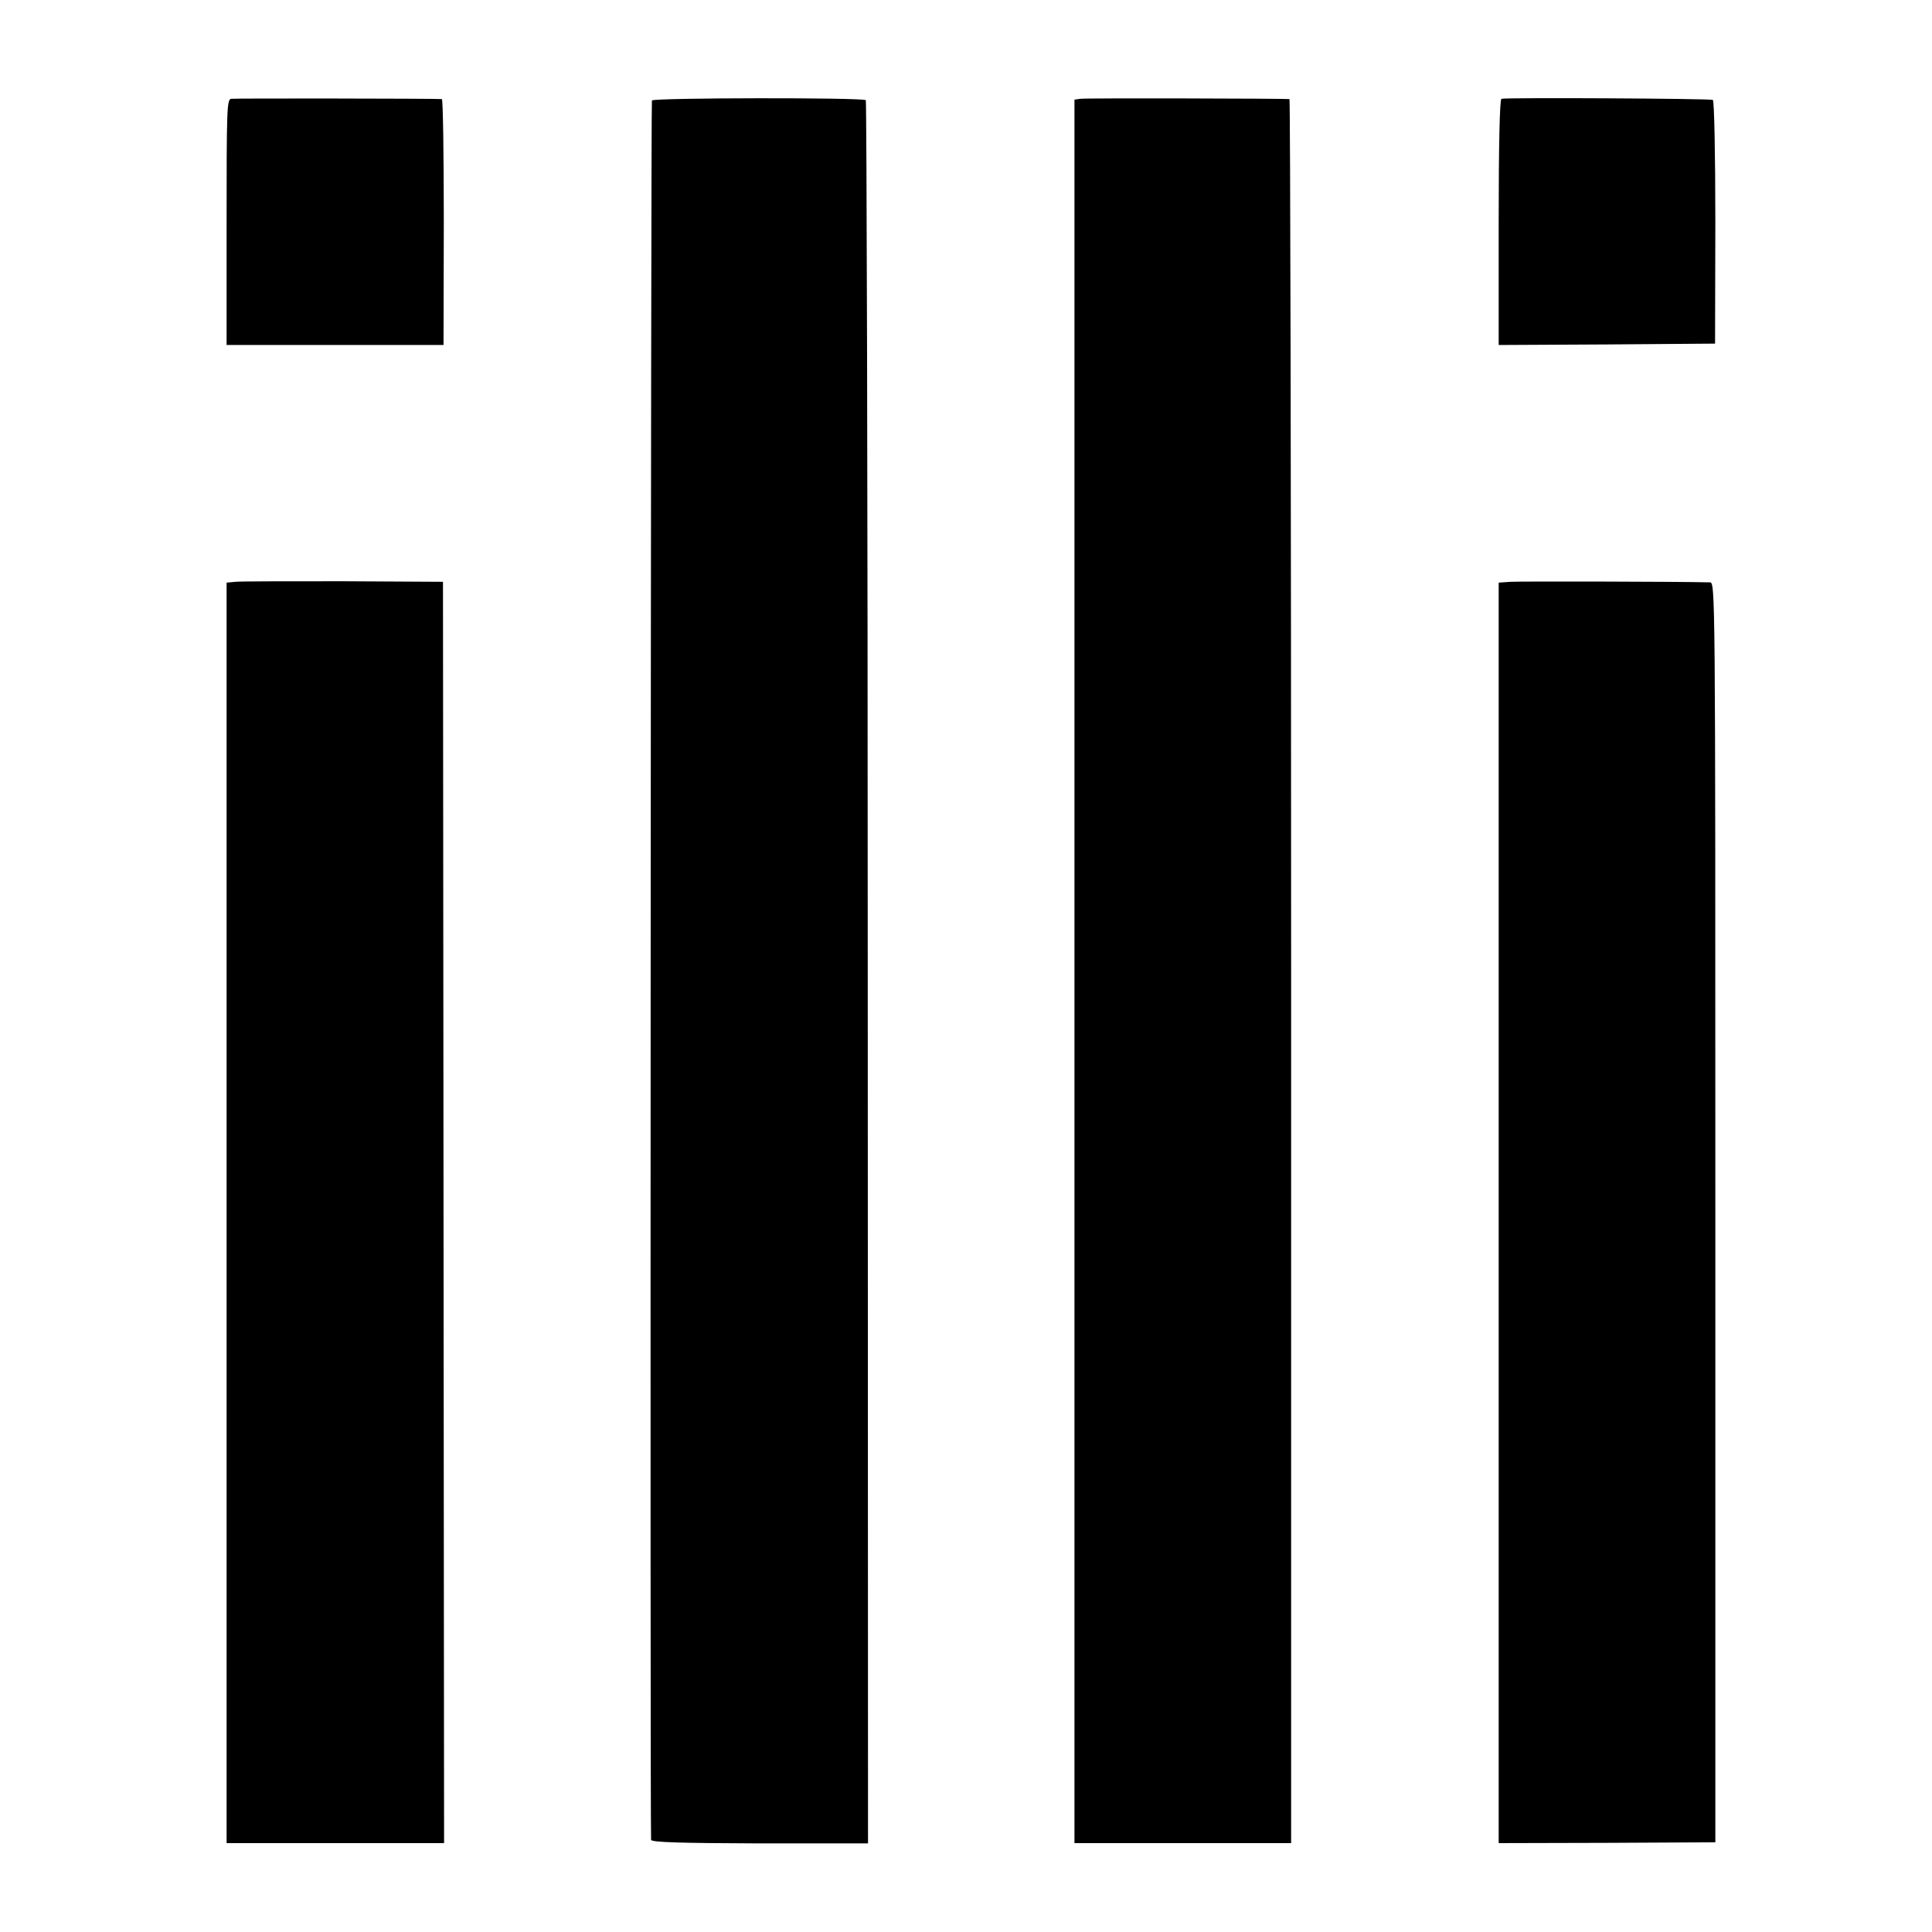 <?xml version="1.0" standalone="no"?>
<!DOCTYPE svg PUBLIC "-//W3C//DTD SVG 20010904//EN"
 "http://www.w3.org/TR/2001/REC-SVG-20010904/DTD/svg10.dtd">
<svg version="1.0" xmlns="http://www.w3.org/2000/svg"
 width="700pt" height="700pt" viewBox="0 0 700 700"
 preserveAspectRatio="xMidYMid meet">
<g transform="translate(0,700) scale(0.1,-0.1)"
fill="#000000" stroke="none">
<path d="M837 6642 c-15 -3 -16 -43 -16 -448 l0 -444 393 0 393 0 1 445 c0
245 -3 445 -7 446 -20 2 -750 3 -764 1z"/>
<path d="M2362 6636 c-4 -7 -7 -6244 -3 -6302 1 -9 106 -12 394 -13 l392 0 -1
3155 c0 1735 -4 3157 -7 3161 -11 10 -768 9 -775 -1z"/>
<path d="M3914 6642 l-21 -3 0 -3159 0 -3158 393 0 392 0 0 3159 c0 1737 -3
3159 -6 3160 -21 2 -740 4 -758 1z"/>
<path d="M5440 6642 c-6 -2 -10 -161 -10 -448 l0 -444 392 2 392 3 1 438 c0
254 -4 441 -9 445 -10 5 -749 9 -766 4z"/>
<path d="M853 4892 l-32 -3 0 -2284 0 -2283 394 0 394 0 -2 2285 -2 2285 -360
2 c-198 0 -375 0 -392 -2z"/>
<path d="M5473 4892 l-43 -3 0 -2284 0 -2283 392 1 393 2 0 2282 c0 2276 0
2283 -20 2283 -123 3 -690 4 -722 2z"/>
</g>
</svg>
